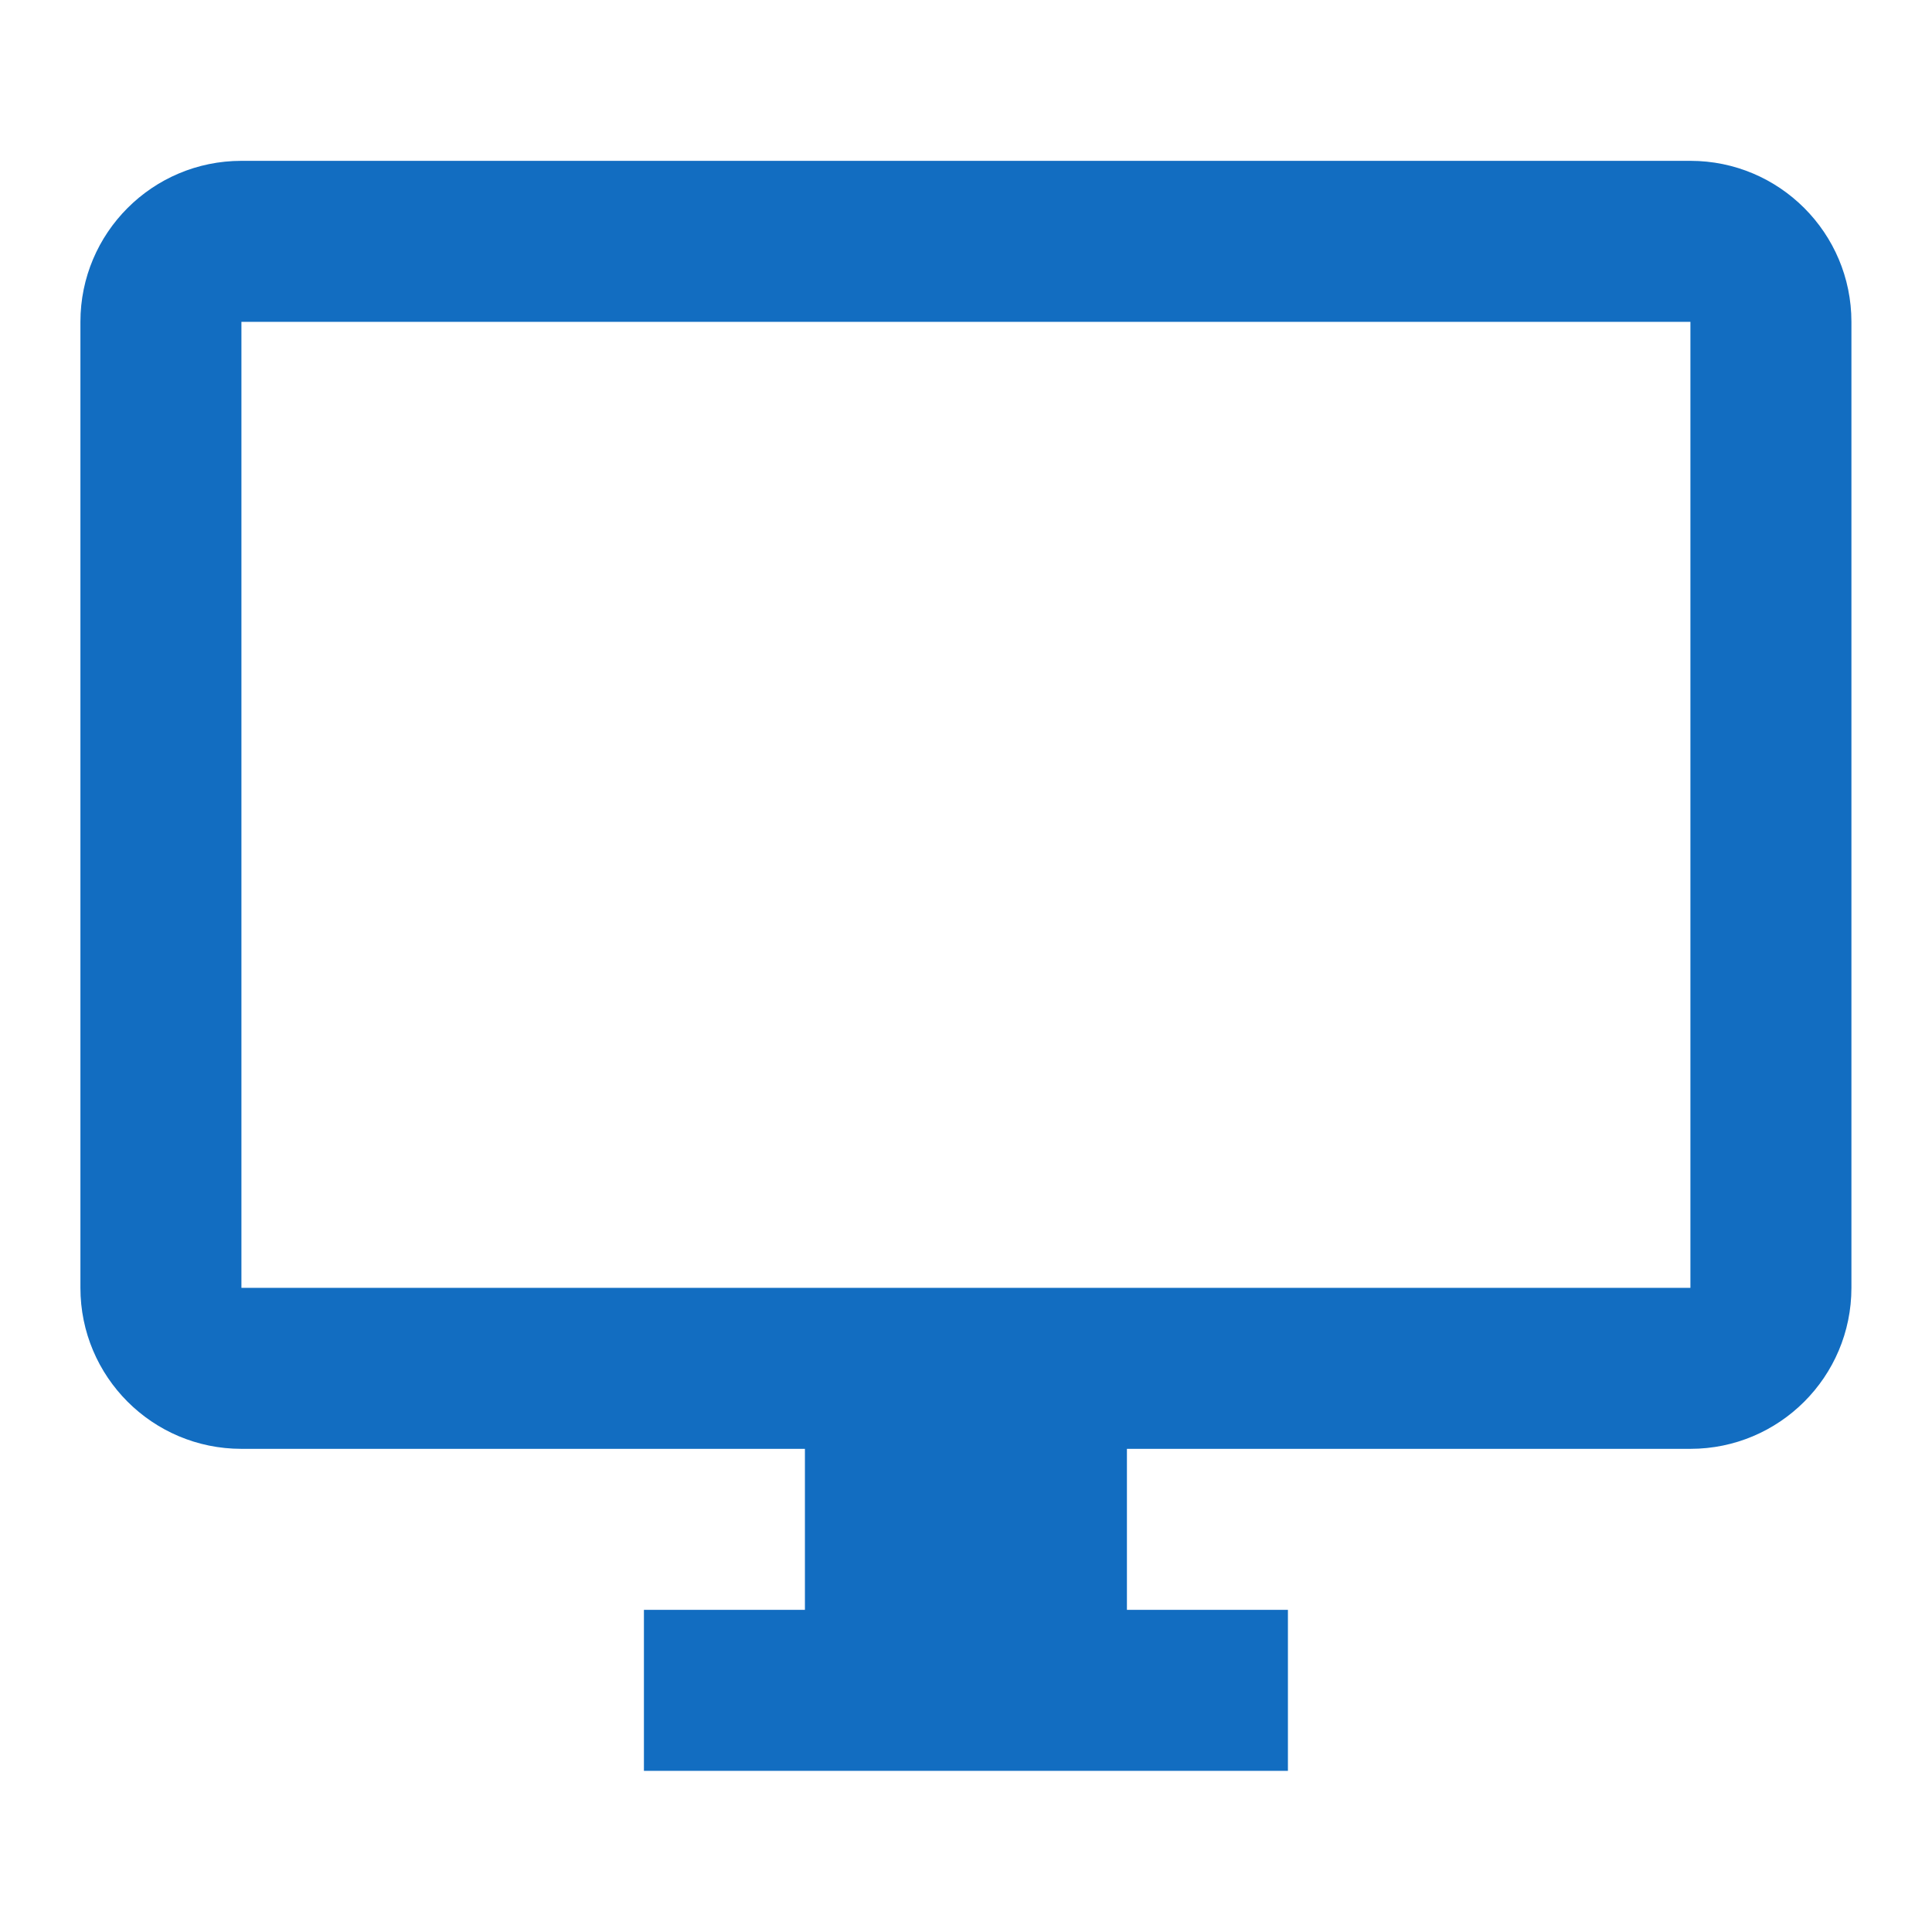 <?xml version="1.0" encoding="utf-8"?>
<!DOCTYPE svg PUBLIC "-//W3C//DTD SVG 1.1//EN" "http://www.w3.org/Graphics/SVG/1.1/DTD/svg11.dtd">
<svg xmlns="http://www.w3.org/2000/svg" xmlns:xlink="http://www.w3.org/1999/xlink" version="1.1" baseProfile="full" width="24" height="24" viewBox="0 0 24.00 24.00" enable-background="new 0 0 24.00 24.00" xml:space="preserve">
	<path fill="#126DC1" fill-opacity="1" stroke-width="0.2" stroke-linejoin="round" d="M 20.999,15.998L 2.999,15.998L 2.999,3.998L 20.999,3.998M 20.999,1.998L 2.999,1.998C 1.894,1.998 0.999,2.894 0.999,3.998L 0.999,15.998C 0.999,17.103 1.894,17.998 2.999,17.998L 9.999,17.998L 9.999,19.998L 7.999,19.998L 7.999,21.998L 15.999,21.998L 15.999,19.998L 13.999,19.998L 13.999,17.998L 20.999,17.998C 22.103,17.998 22.999,17.103 22.999,15.998L 22.999,3.998C 22.999,2.894 22.103,1.998 20.999,1.998 Z "/>
</svg>
